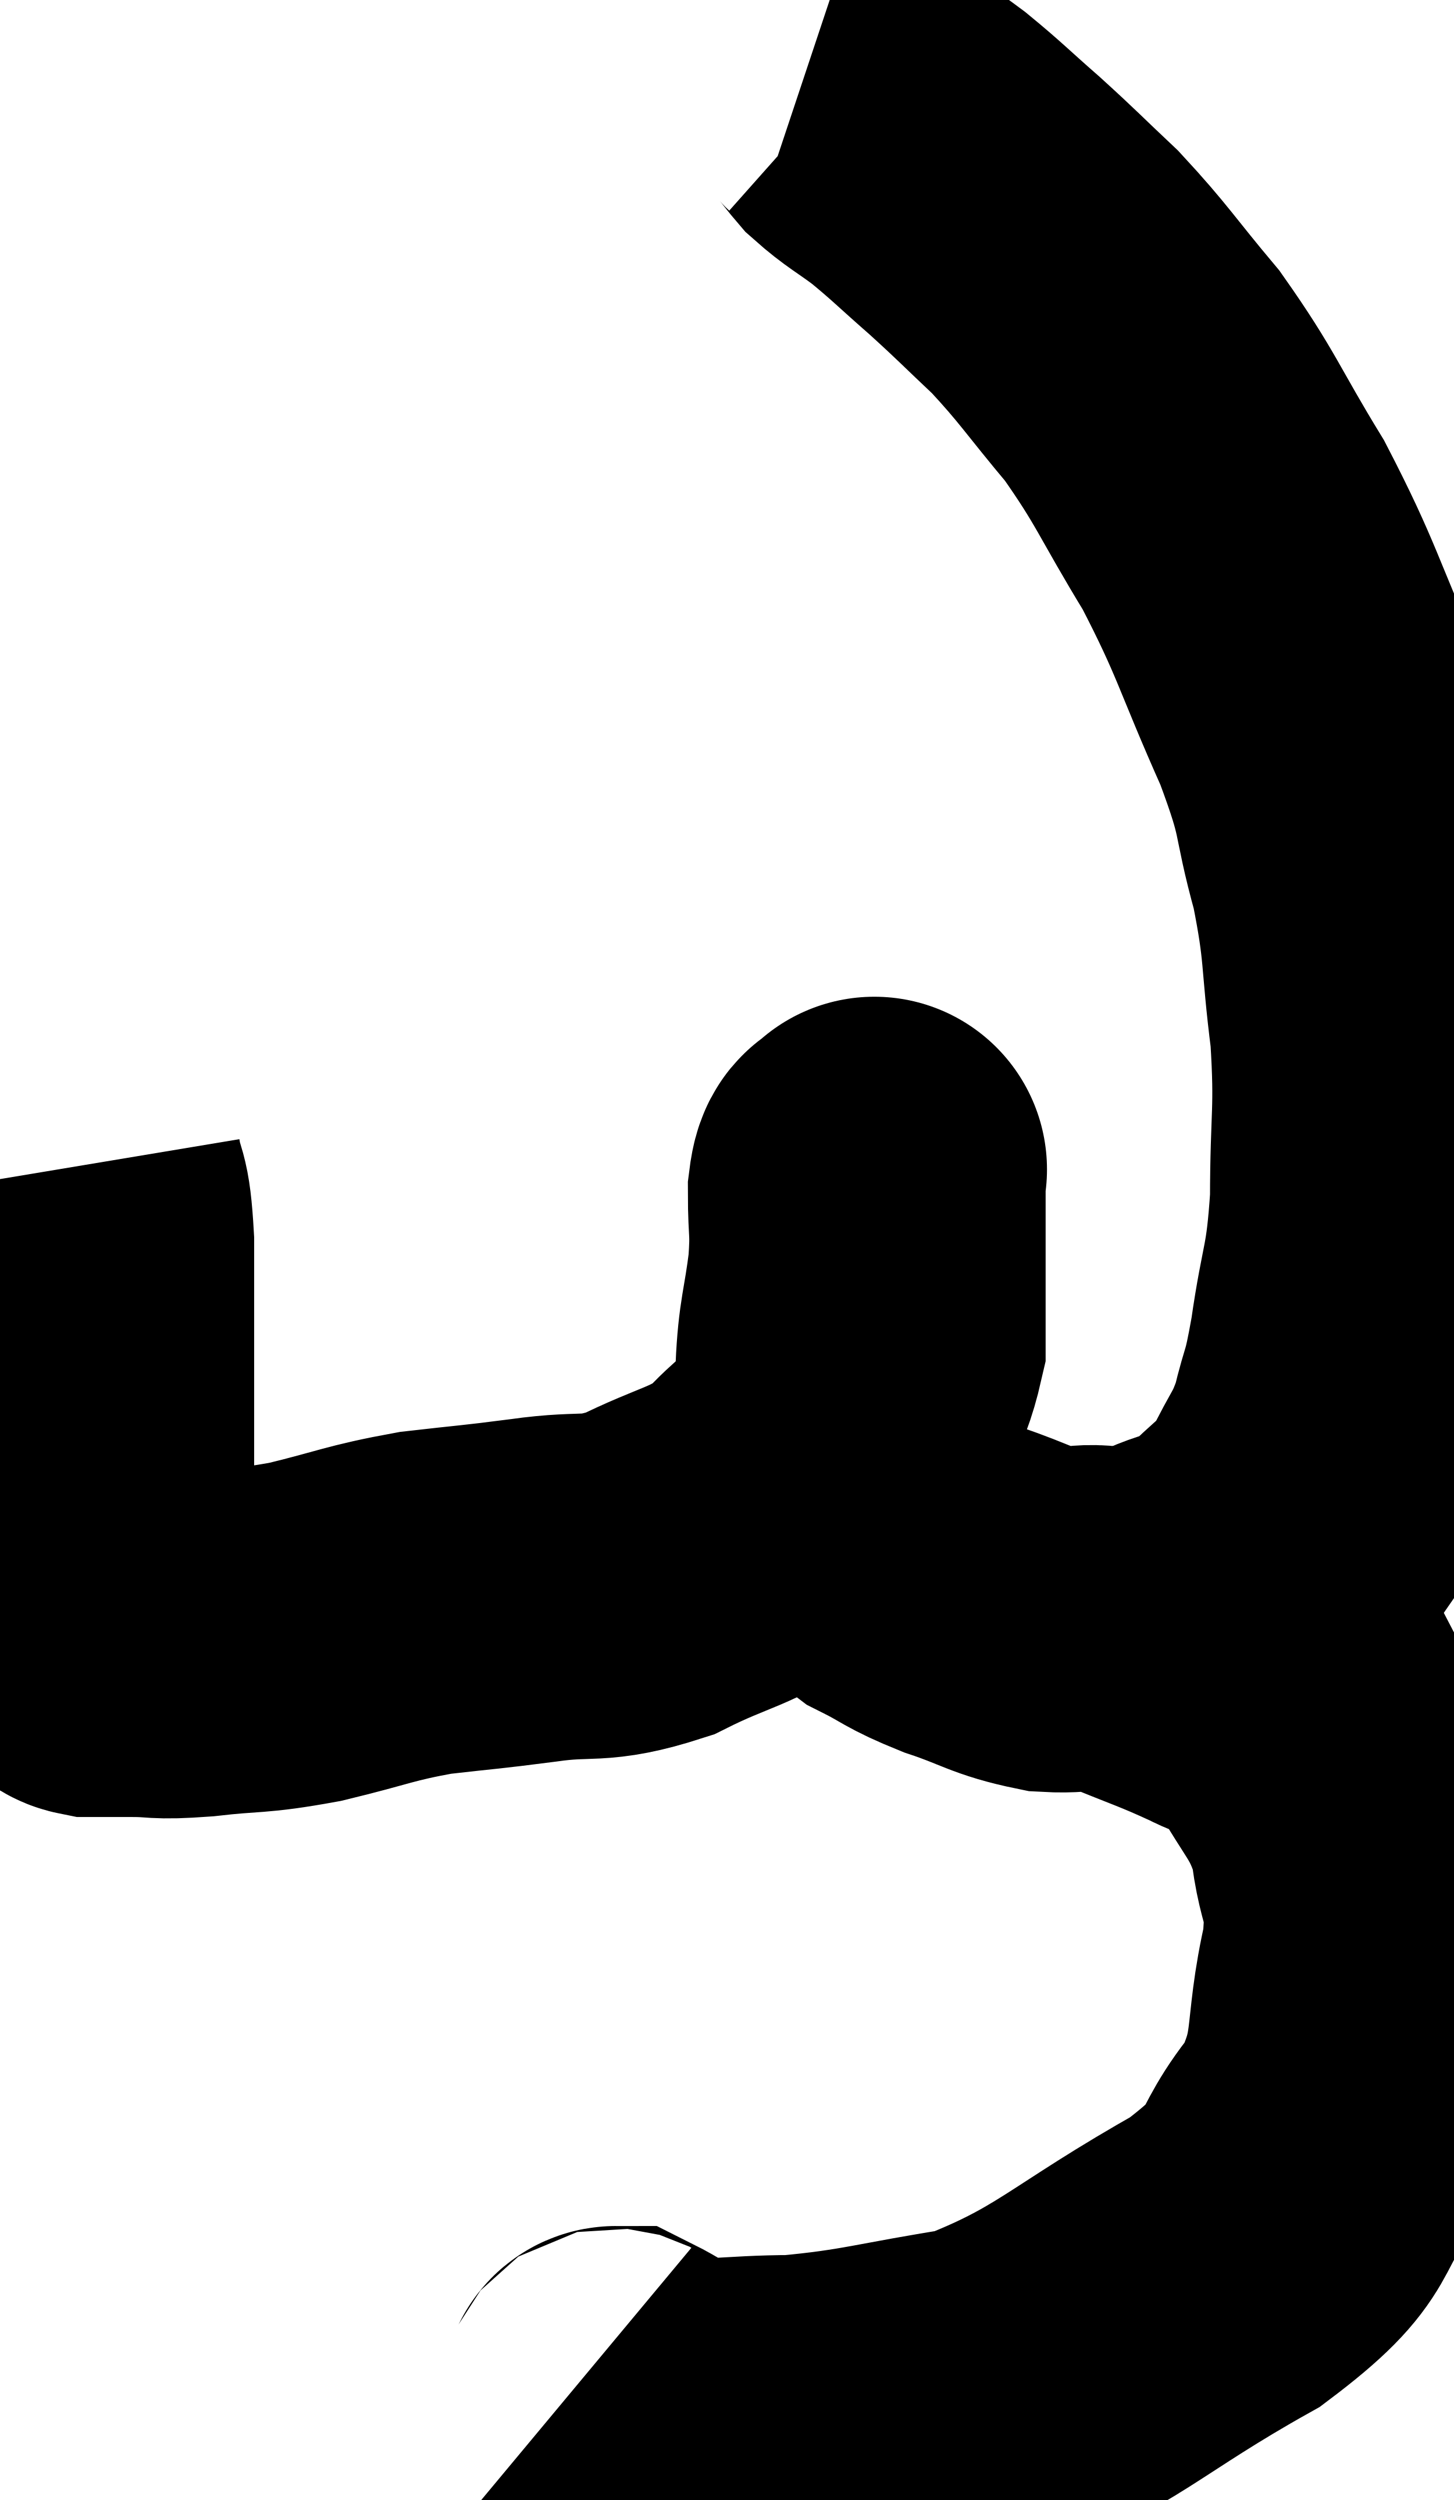 <svg xmlns="http://www.w3.org/2000/svg" viewBox="9.44 1.22 21.053 36.187" width="21.053" height="36.187"><path d="M 10.44 18.12 C 10.53 18.66, 10.575 18.405, 10.62 19.2 C 10.62 20.25, 10.62 20.37, 10.62 21.3 C 10.62 22.11, 10.62 22.305, 10.62 22.92 C 10.62 23.34, 10.62 23.415, 10.62 23.76 C 10.62 24.03, 10.62 24.045, 10.62 24.3 C 10.62 24.54, 10.62 24.66, 10.62 24.78 C 10.62 24.78, 10.62 24.78, 10.62 24.78 C 10.62 24.78, 10.62 24.78, 10.62 24.78 C 10.62 24.78, 10.605 24.735, 10.62 24.78 C 10.65 24.87, 10.635 24.9, 10.68 24.96 C 10.74 24.99, 10.725 25.005, 10.8 25.02 C 10.89 25.02, 10.905 25.02, 10.98 25.02 C 11.04 25.02, 11.01 25.02, 11.1 25.02 C 11.22 25.02, 11.04 25.02, 11.34 25.02 C 11.82 25.02, 11.67 25.065, 12.3 25.02 C 13.08 24.93, 13.035 24.99, 13.86 24.84 C 14.73 24.63, 14.775 24.57, 15.6 24.42 C 16.38 24.33, 16.35 24.345, 17.16 24.24 C 18 24.12, 18 24.27, 18.84 24 C 19.68 23.58, 19.875 23.625, 20.52 23.16 C 20.97 22.65, 21.03 22.77, 21.42 22.14 C 21.75 21.39, 21.915 21.36, 22.08 20.64 C 22.08 19.95, 22.08 19.74, 22.08 19.26 C 22.08 18.99, 22.08 18.99, 22.08 18.72 C 22.08 18.45, 22.08 18.315, 22.08 18.18 C 22.08 18.18, 22.08 18.18, 22.08 18.18 C 22.08 18.18, 22.125 18.105, 22.08 18.18 C 21.99 18.33, 21.945 18.12, 21.9 18.48 C 21.9 19.05, 21.945 18.975, 21.9 19.62 C 21.81 20.34, 21.75 20.385, 21.72 21.06 C 21.75 21.69, 21.72 21.795, 21.78 22.32 C 21.87 22.74, 21.795 22.8, 21.96 23.16 C 22.2 23.46, 22.08 23.49, 22.44 23.76 C 22.92 24, 22.845 24.015, 23.4 24.24 C 24.03 24.45, 24.075 24.54, 24.66 24.66 C 25.2 24.69, 25.11 24.555, 25.74 24.72 C 26.46 25.02, 26.565 25.035, 27.18 25.32 C 27.69 25.59, 27.705 25.26, 28.2 25.86 C 28.68 26.79, 28.875 26.805, 29.16 27.72 C 29.25 28.62, 29.445 28.425, 29.34 29.52 C 29.04 30.81, 29.28 30.99, 28.74 32.1 C 27.96 33.03, 28.455 33, 27.18 33.96 C 25.41 34.95, 25.2 35.34, 23.64 35.94 C 22.29 36.15, 22.08 36.255, 20.94 36.36 C 20.01 36.36, 19.725 36.465, 19.08 36.36 C 18.72 36.15, 18.57 36.045, 18.36 35.94 C 18.3 35.94, 18.36 36.015, 18.24 35.94 L 17.88 35.64" fill="none" stroke="black" stroke-width="5"></path><path d="M 26.46 24.48 C 26.94 24.27, 26.955 24.405, 27.42 24.06 C 27.87 23.58, 27.96 23.625, 28.32 23.1 C 28.59 22.53, 28.65 22.56, 28.86 21.96 C 29.01 21.33, 29.01 21.54, 29.16 20.7 C 29.31 19.65, 29.385 19.74, 29.46 18.6 C 29.46 17.37, 29.535 17.34, 29.46 16.14 C 29.31 14.97, 29.385 14.925, 29.16 13.8 C 28.86 12.72, 29.025 12.885, 28.56 11.64 C 27.93 10.23, 27.945 10.065, 27.3 8.82 C 26.64 7.74, 26.625 7.575, 25.98 6.66 C 25.35 5.91, 25.29 5.775, 24.72 5.16 C 24.21 4.68, 24.195 4.65, 23.7 4.2 C 23.22 3.78, 23.16 3.705, 22.74 3.36 C 22.38 3.09, 22.29 3.06, 22.02 2.82 C 21.84 2.61, 21.795 2.52, 21.66 2.4 C 21.57 2.37, 21.615 2.385, 21.48 2.34 L 21.12 2.22" fill="none" stroke="black" stroke-width="5"></path></svg>